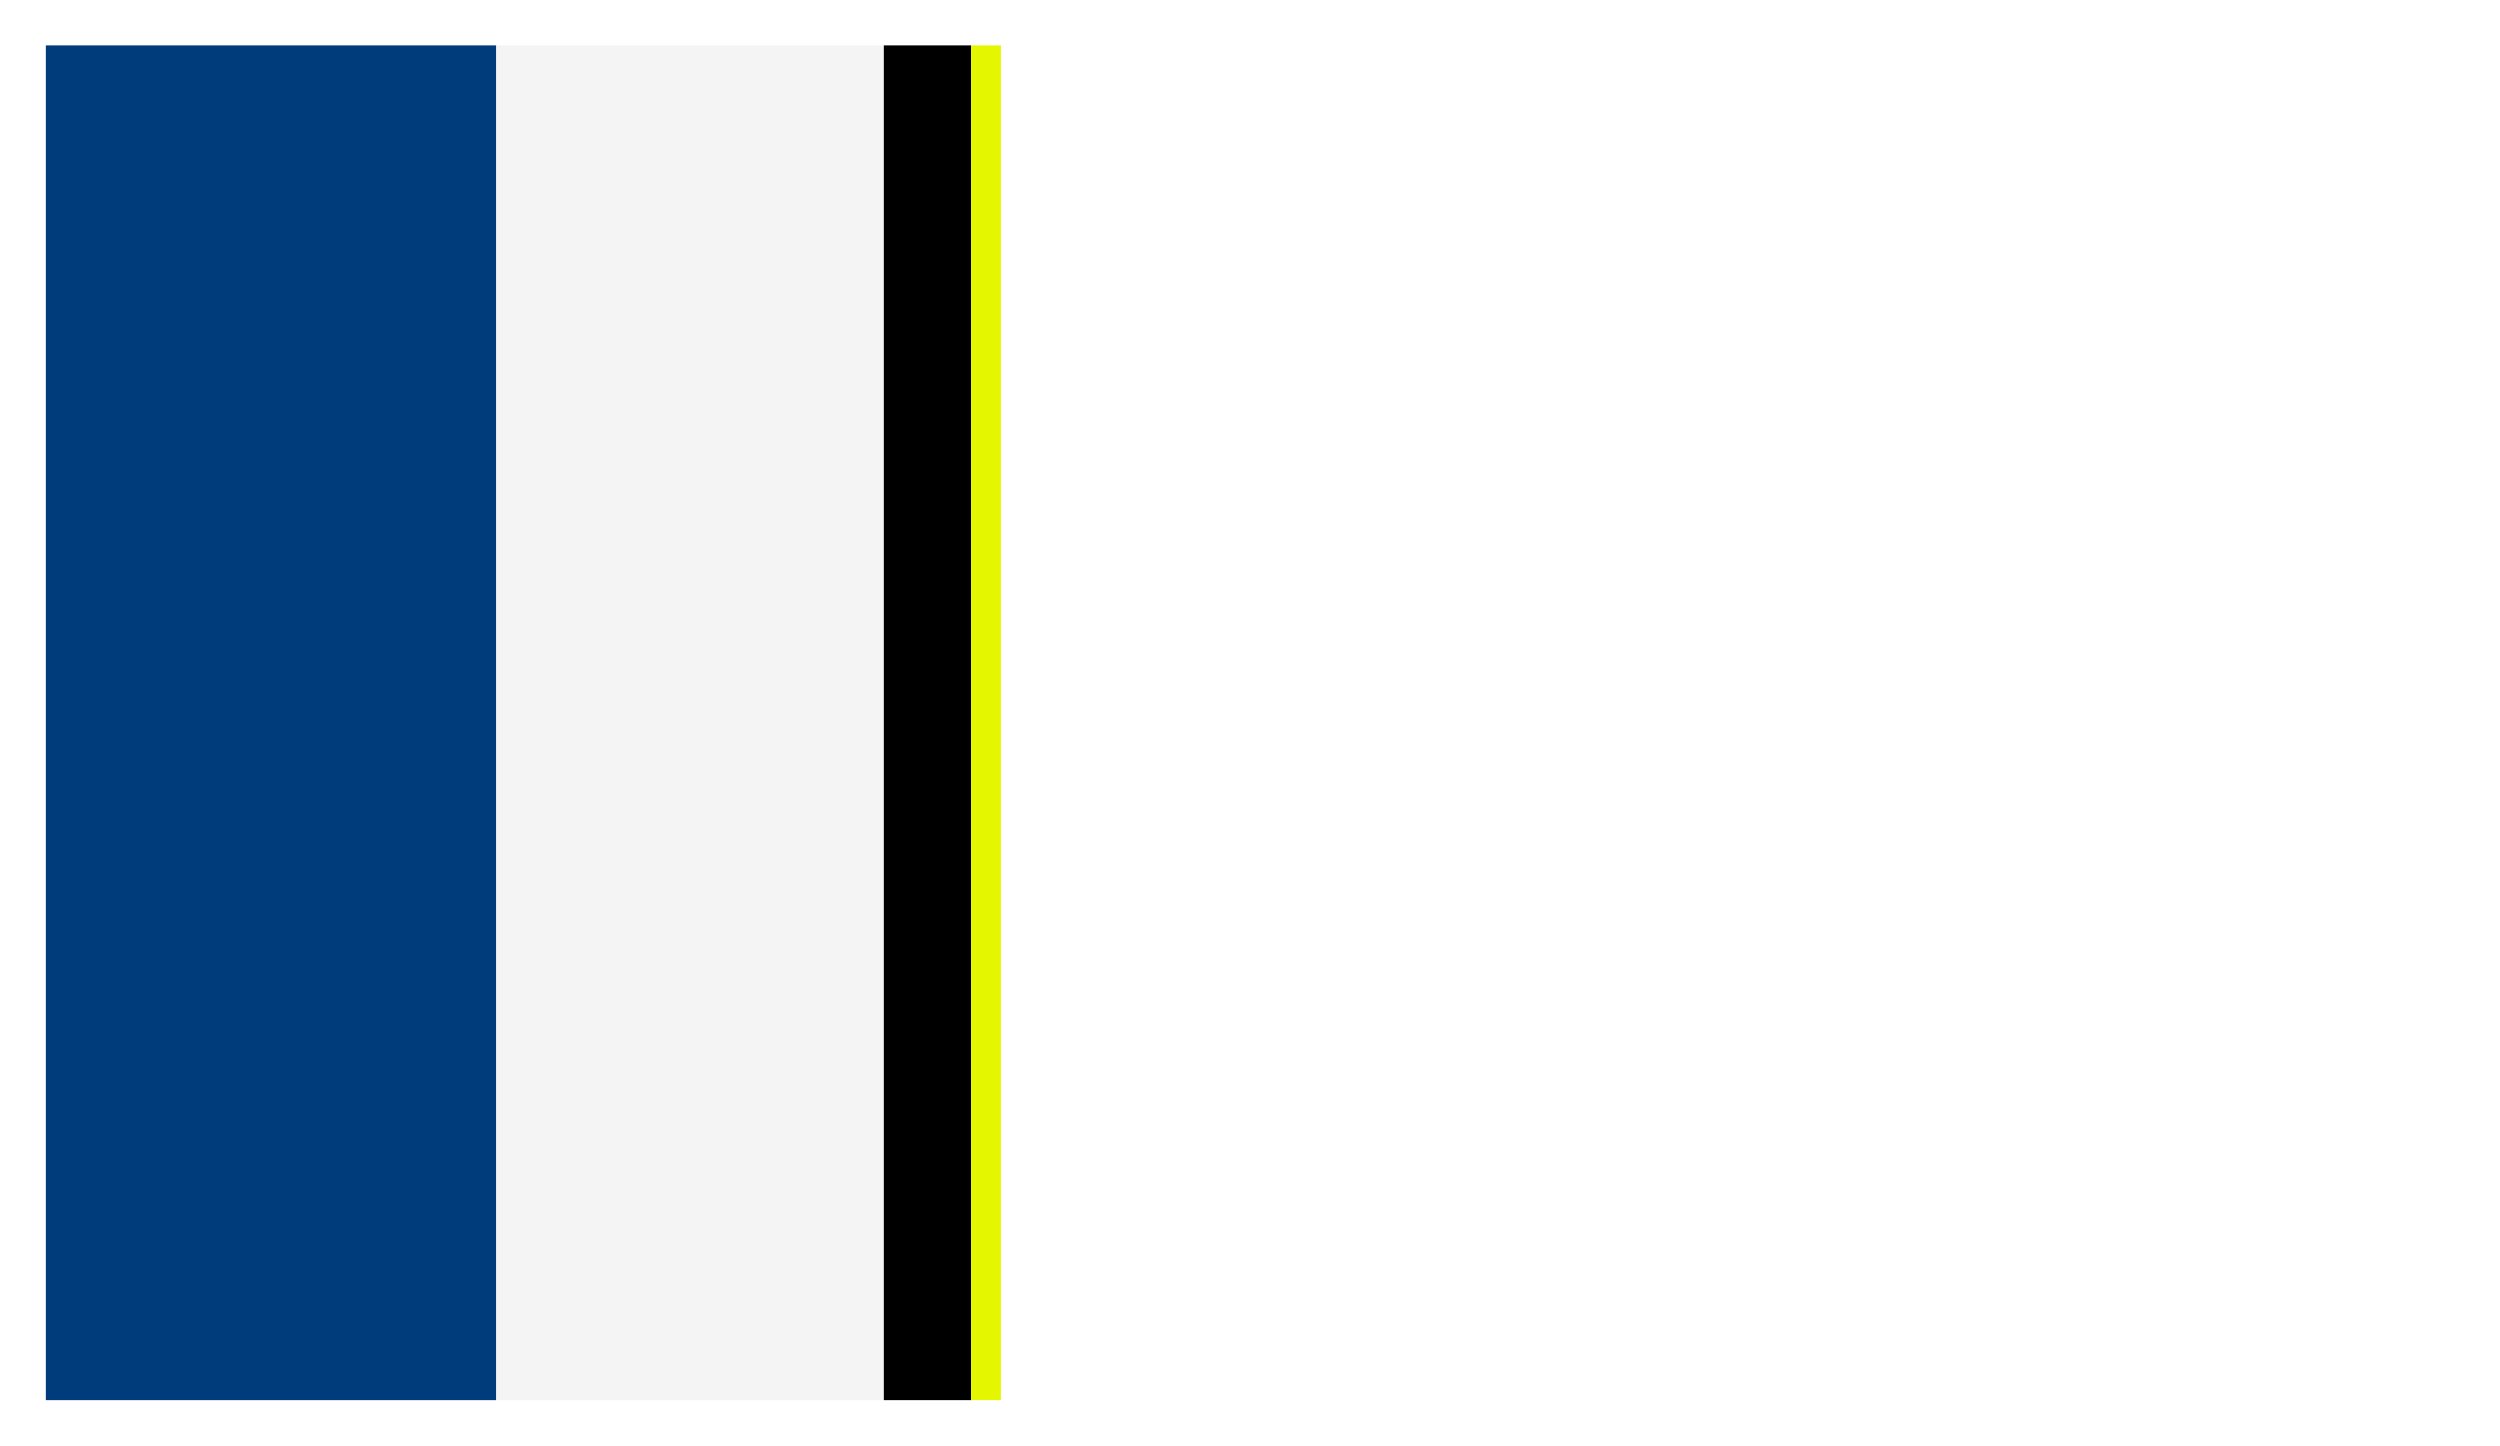 <svg width="716" height="414" viewBox="0 0 716 414" fill="none" xmlns="http://www.w3.org/2000/svg">
<g filter="url(#filter0_d)">
<rect x="13.127" y="13" width="689.872" height="388" fill="white"/>
</g>
<rect x="13.127" y="13" width="129" height="388" fill="#003B7C"/>
<rect x="142.128" y="13" width="111" height="388" fill="#F4F4F4"/>
<rect x="253.127" y="13" width="25" height="388" fill="black"/>
<rect x="278.127" y="13" width="8.527" height="388" fill="#E4F700"/>
<defs>
<filter id="filter0_d" x="0.336" y="0.209" width="715.455" height="413.582" filterUnits="userSpaceOnUse" color-interpolation-filters="sRGB">
<feFlood flood-opacity="0" result="BackgroundImageFix"/>
<feColorMatrix in="SourceAlpha" type="matrix" values="0 0 0 0 0 0 0 0 0 0 0 0 0 0 0 0 0 0 127 0"/>
<feOffset/>
<feGaussianBlur stdDeviation="6.396"/>
<feColorMatrix type="matrix" values="0 0 0 0 0 0 0 0 0 0 0 0 0 0 0 0 0 0 0.15 0"/>
<feBlend mode="normal" in2="BackgroundImageFix" result="effect1_dropShadow"/>
<feBlend mode="normal" in="SourceGraphic" in2="effect1_dropShadow" result="shape"/>
</filter>
</defs>
</svg>
